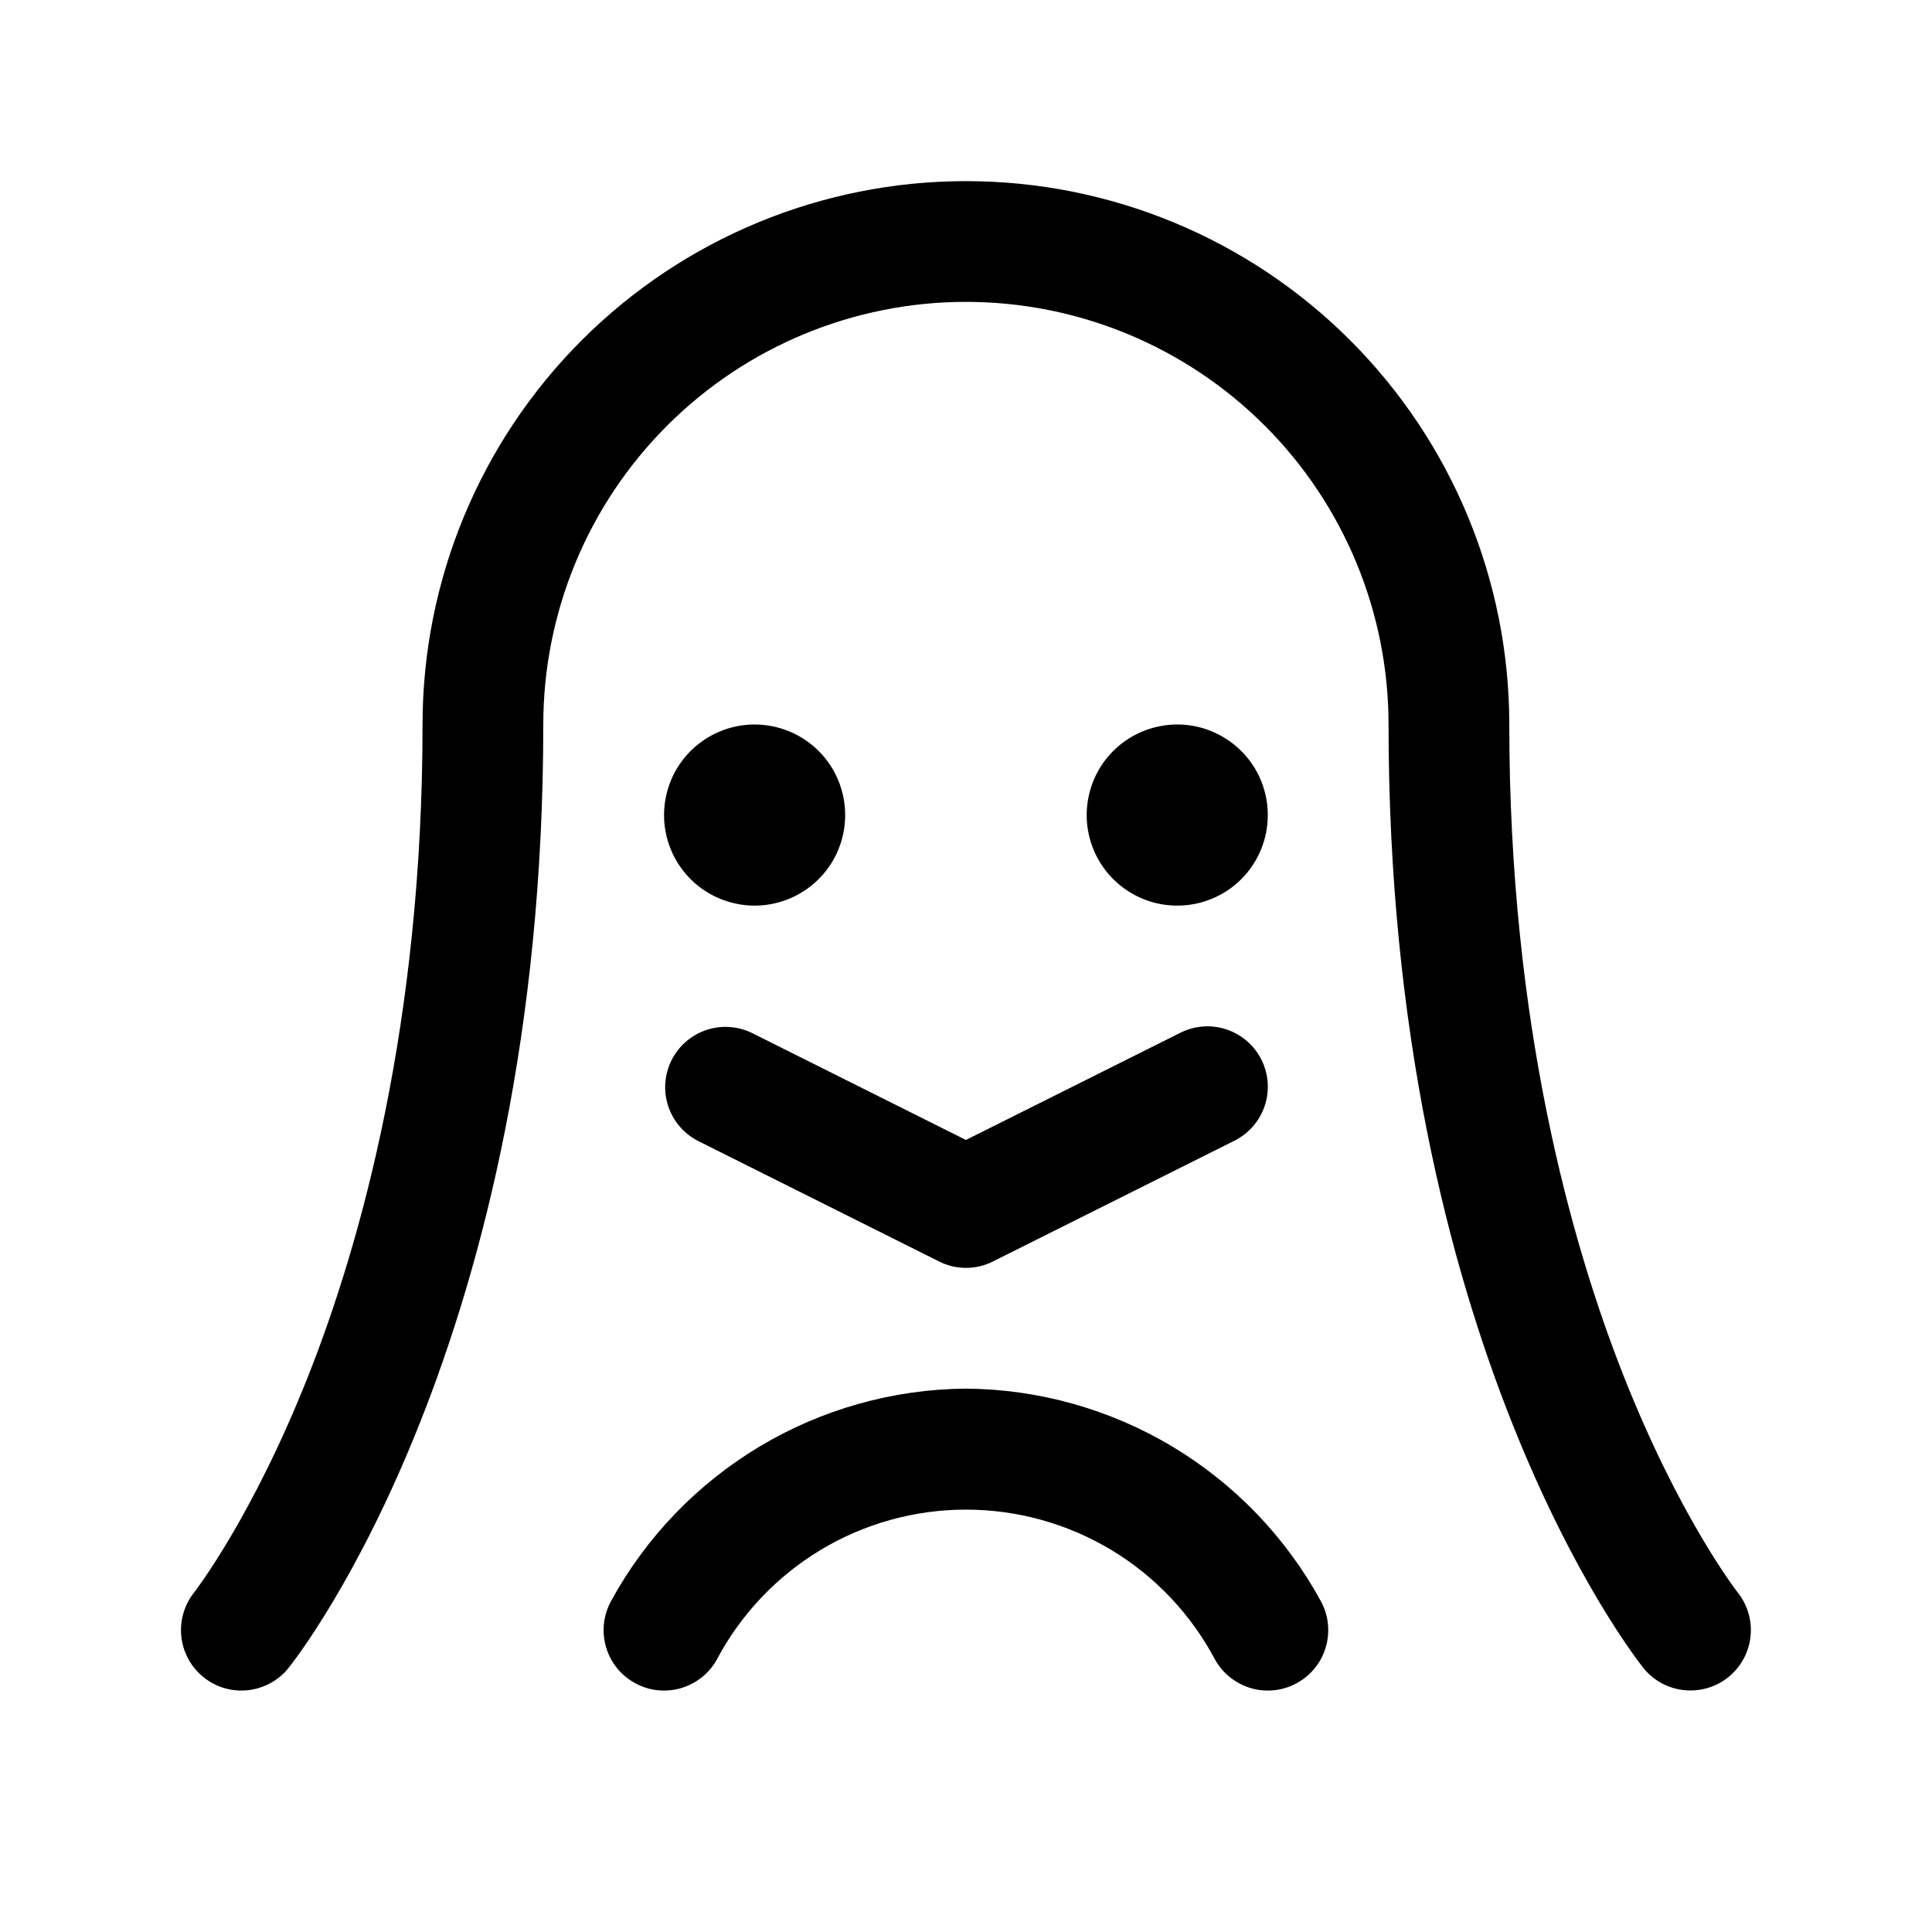 <svg width="24" height="24" viewBox="0 0 24 24" fill="none" xmlns="http://www.w3.org/2000/svg">
<path d="M21.468 20.836C21.313 20.96 21.114 21.017 20.917 20.995C20.719 20.974 20.538 20.874 20.414 20.719C20.286 20.557 17.249 16.674 17.249 9C17.249 7.608 16.696 6.272 15.712 5.288C14.727 4.303 13.392 3.75 11.999 3.75C10.607 3.75 9.271 4.303 8.287 5.288C7.302 6.272 6.749 7.608 6.749 9C6.749 16.674 3.715 20.557 3.585 20.719C3.524 20.796 3.448 20.86 3.361 20.907C3.275 20.955 3.18 20.985 3.082 20.996C2.984 21.007 2.885 20.999 2.79 20.971C2.695 20.944 2.607 20.898 2.53 20.836C2.453 20.775 2.389 20.699 2.341 20.612C2.294 20.526 2.264 20.431 2.253 20.333C2.242 20.235 2.25 20.136 2.278 20.041C2.305 19.947 2.351 19.858 2.412 19.781C2.426 19.762 3.133 18.853 3.831 17.087C4.478 15.45 5.249 12.716 5.249 9C5.249 7.21 5.96 5.493 7.226 4.227C8.492 2.961 10.209 2.25 11.999 2.25C13.79 2.25 15.506 2.961 16.772 4.227C18.038 5.493 18.749 7.21 18.749 9C18.749 12.716 19.521 15.45 20.168 17.089C20.869 18.864 21.58 19.774 21.587 19.783C21.711 19.939 21.768 20.137 21.745 20.334C21.723 20.532 21.623 20.712 21.468 20.836ZM9.374 9C9.152 9 8.934 9.066 8.749 9.19C8.564 9.313 8.42 9.489 8.335 9.694C8.25 9.9 8.227 10.126 8.271 10.345C8.314 10.563 8.421 10.763 8.579 10.921C8.736 11.078 8.937 11.185 9.155 11.228C9.373 11.272 9.599 11.249 9.805 11.164C10.01 11.079 10.186 10.935 10.31 10.75C10.433 10.565 10.499 10.348 10.499 10.125C10.499 9.827 10.381 9.54 10.17 9.329C9.959 9.119 9.673 9 9.374 9ZM15.749 10.125C15.749 9.902 15.683 9.685 15.56 9.5C15.436 9.315 15.26 9.171 15.055 9.086C14.849 9 14.623 8.978 14.405 9.022C14.187 9.065 13.986 9.172 13.829 9.329C13.671 9.487 13.564 9.687 13.521 9.906C13.477 10.124 13.5 10.35 13.585 10.556C13.67 10.761 13.814 10.937 13.999 11.06C14.184 11.184 14.402 11.25 14.624 11.25C14.923 11.25 15.209 11.132 15.42 10.921C15.631 10.71 15.749 10.423 15.749 10.125ZM9.335 12.829C9.158 12.745 8.954 12.733 8.769 12.797C8.583 12.861 8.43 12.995 8.342 13.171C8.254 13.347 8.239 13.55 8.299 13.736C8.36 13.923 8.491 14.079 8.665 14.17L11.665 15.67C11.768 15.723 11.883 15.75 12 15.75C12.116 15.75 12.231 15.723 12.335 15.67L15.335 14.17C15.513 14.081 15.648 13.925 15.711 13.736C15.774 13.548 15.759 13.342 15.67 13.164C15.581 12.986 15.425 12.851 15.236 12.788C15.047 12.725 14.841 12.74 14.664 12.829L11.999 14.161L9.335 12.829ZM11.999 17.25C11.097 17.257 10.212 17.505 9.438 17.968C8.663 18.432 8.026 19.093 7.593 19.885C7.545 19.971 7.515 20.066 7.503 20.164C7.492 20.262 7.5 20.361 7.527 20.456C7.554 20.551 7.6 20.64 7.661 20.717C7.722 20.794 7.798 20.858 7.885 20.906C7.971 20.954 8.066 20.985 8.163 20.996C8.261 21.007 8.361 20.999 8.455 20.972C8.55 20.945 8.639 20.899 8.716 20.838C8.793 20.777 8.858 20.701 8.905 20.615C9.203 20.053 9.649 19.582 10.194 19.254C10.739 18.926 11.363 18.753 11.999 18.753C12.635 18.753 13.259 18.926 13.805 19.254C14.35 19.582 14.795 20.053 15.093 20.615C15.141 20.701 15.205 20.777 15.283 20.838C15.36 20.899 15.448 20.945 15.543 20.972C15.638 20.999 15.737 21.007 15.835 20.996C15.933 20.985 16.028 20.954 16.114 20.906C16.2 20.858 16.276 20.794 16.337 20.717C16.399 20.64 16.444 20.551 16.471 20.456C16.498 20.361 16.506 20.262 16.495 20.164C16.484 20.066 16.453 19.971 16.405 19.885C15.972 19.093 15.335 18.432 14.561 17.968C13.786 17.505 12.902 17.257 11.999 17.25Z" fill="black"/>
</svg>
